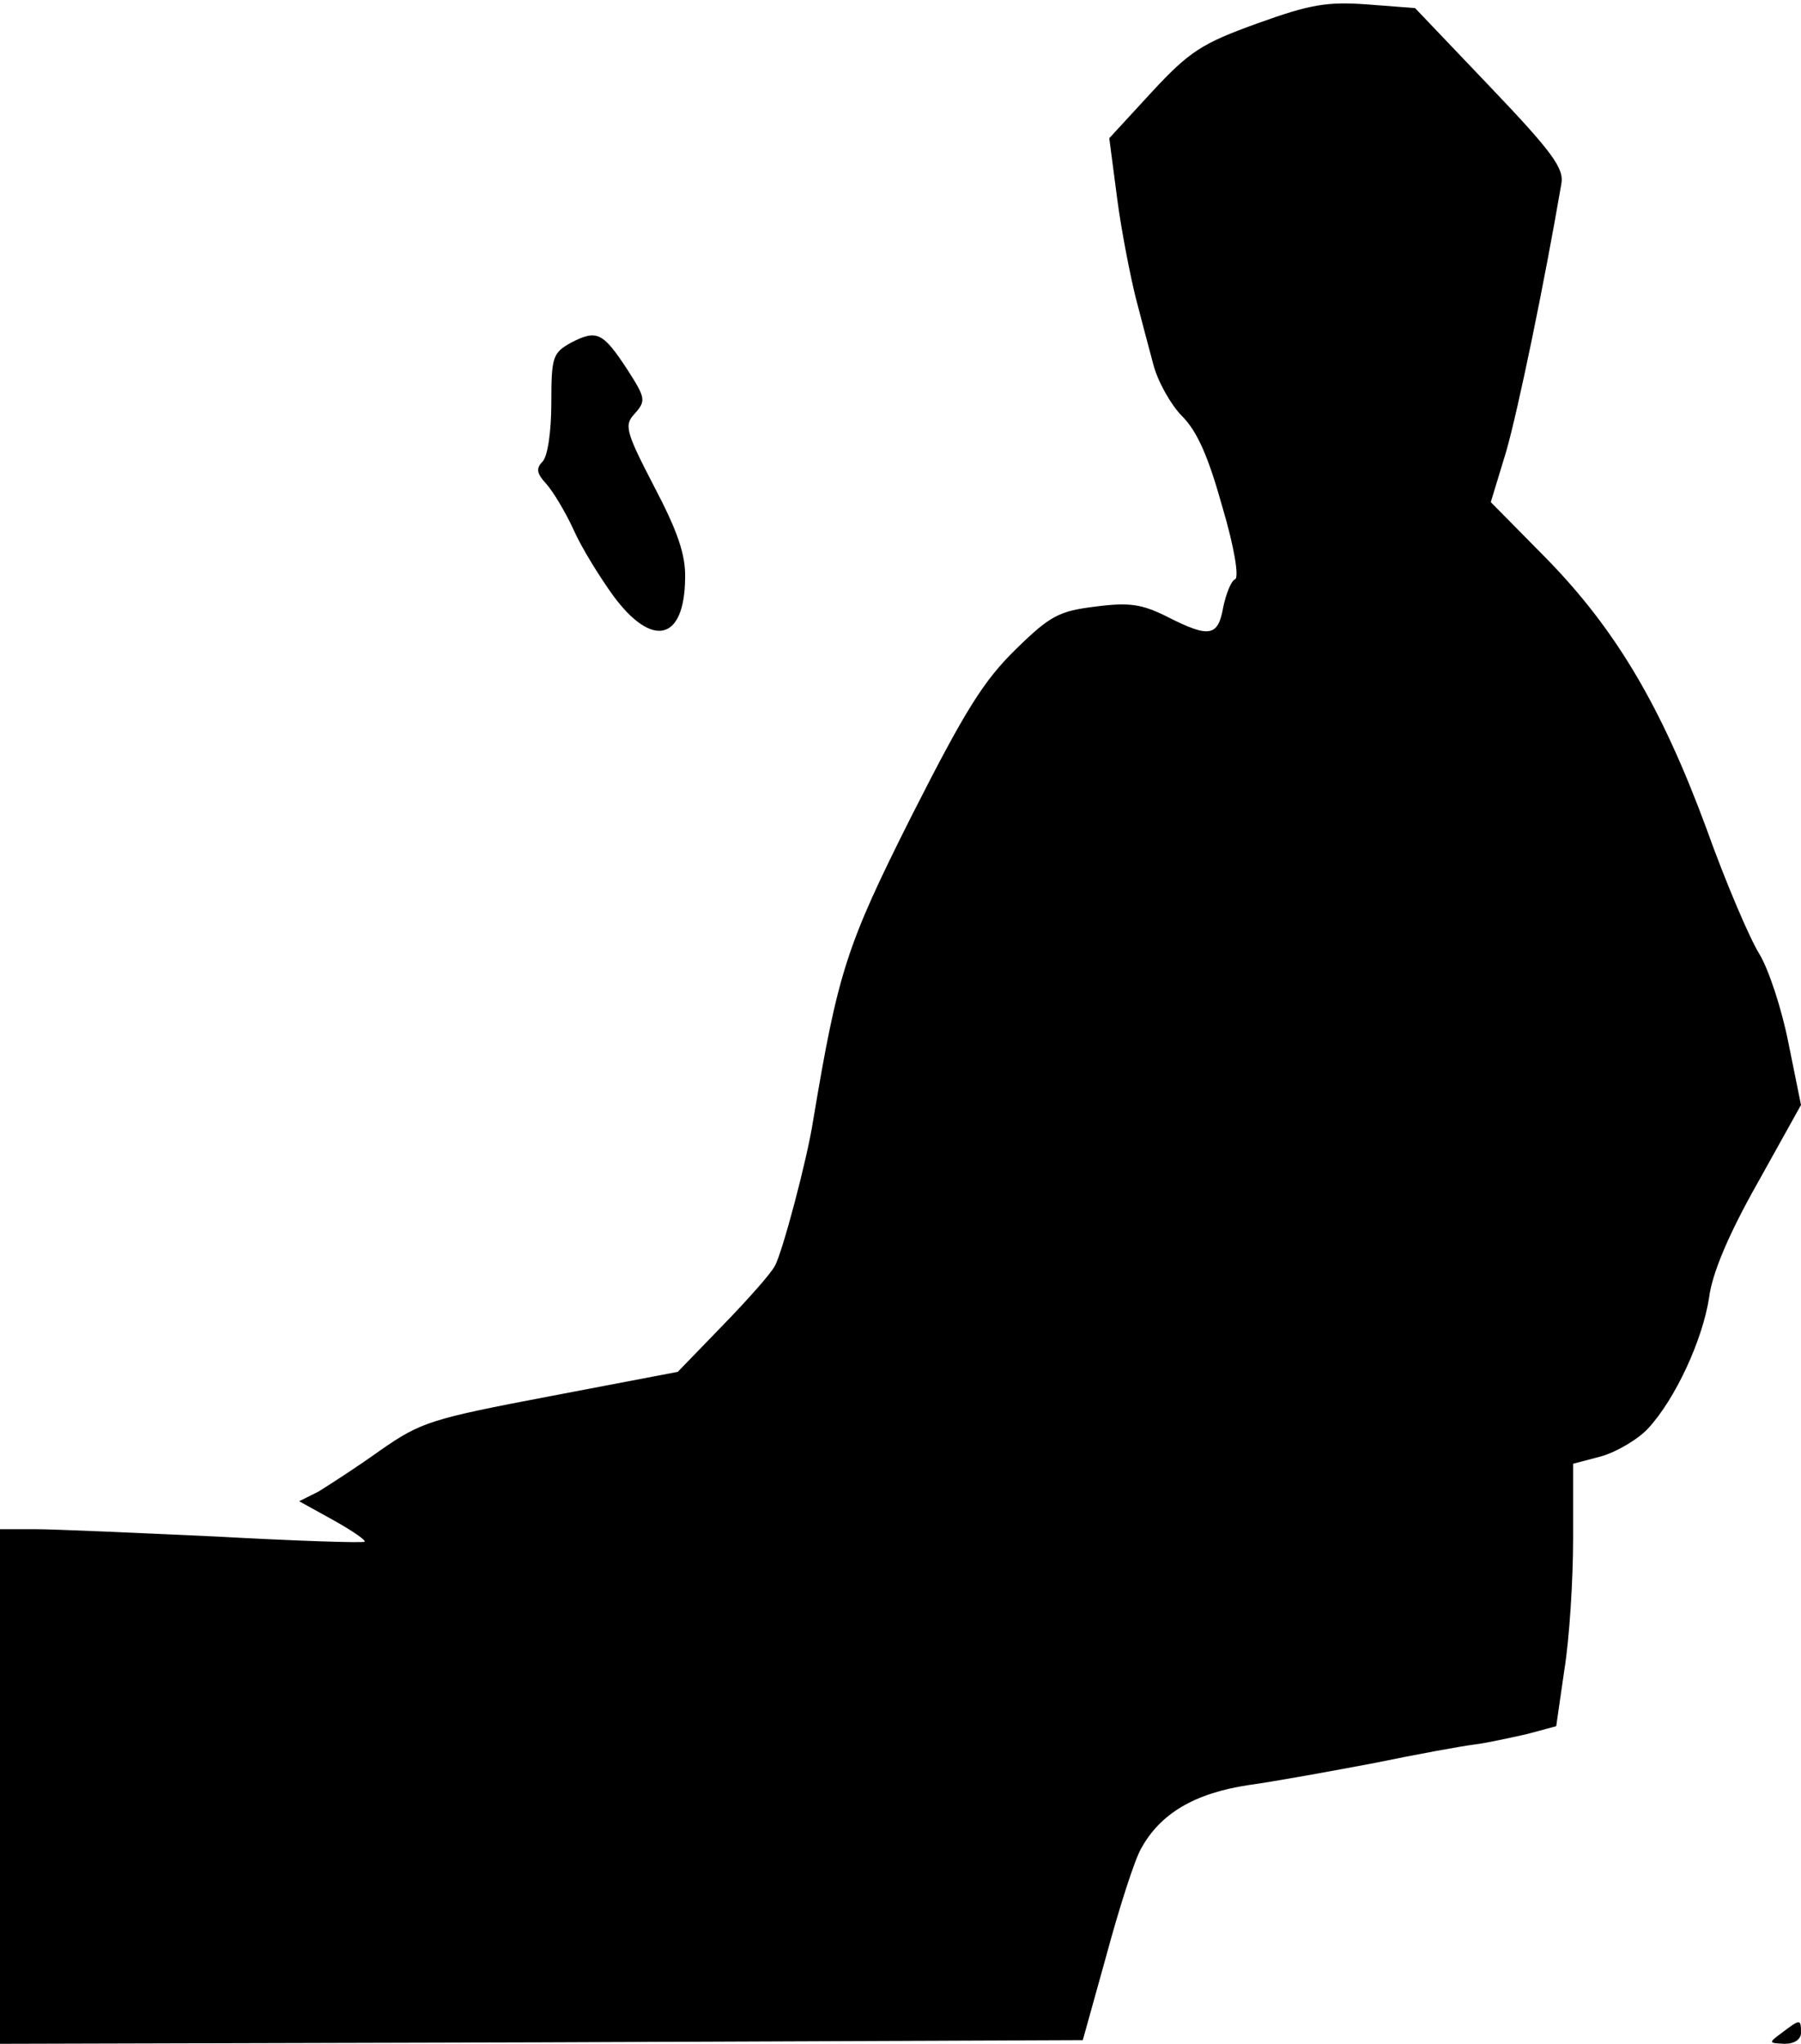 <?xml version="1.0" standalone="no"?>
<!DOCTYPE svg PUBLIC "-//W3C//DTD SVG 20010904//EN"
 "http://www.w3.org/TR/2001/REC-SVG-20010904/DTD/svg10.dtd">
<svg version="1.0" xmlns="http://www.w3.org/2000/svg"
 width="245pt" height="278pt" viewBox="0 0 245 278"
 preserveAspectRatio="xMidYMid meet">
<g transform="translate(0,278) scale(0.1,-0.1)"
fill="#000000" stroke="none">
<path fill="#000000" stroke="none" d="M1710 2748 c-75 -27 -92 -38 -143 -93
l-58 -63 11 -84 c6 -45 18 -105 25 -133 7 -27 18 -69 24 -91 6 -23 24 -55 39
-70 21 -21 36 -56 55 -124 16 -54 23 -96 17 -98 -5 -2 -12 -19 -16 -38 -7 -40
-19 -42 -76 -13 -34 17 -51 20 -97 14 -50 -6 -62 -12 -109 -58 -44 -43 -69
-83 -142 -227 -89 -177 -100 -212 -134 -415 -8 -52 -42 -180 -52 -197 -5 -10
-37 -46 -71 -81 l-61 -63 -173 -33 c-163 -31 -176 -35 -232 -74 -32 -23 -71
-48 -84 -56 l-26 -13 47 -26 c25 -14 44 -27 42 -29 -1 -2 -93 1 -202 7 -109 5
-220 10 -246 10 l-48 0 0 -350 0 -350 736 2 737 3 32 115 c17 63 38 129 47
145 26 48 73 76 147 87 36 5 113 19 171 30 58 12 119 23 135 25 17 2 48 9 71
14 l41 11 11 76 c7 43 12 123 12 179 l0 102 38 10 c21 6 50 23 64 38 37 40 74
120 83 178 4 33 27 87 66 156 l59 106 -17 84 c-9 46 -27 101 -40 122 -13 21
-46 98 -72 171 -61 165 -123 270 -218 367 l-75 76 21 69 c16 56 51 224 75 364
4 21 -13 44 -97 132 l-102 107 -65 5 c-55 4 -78 0 -150 -26z"/>
<path fill="#000000" stroke="none" d="M777 2314 c-25 -14 -27 -19 -27 -82 0
-39 -5 -73 -12 -80 -9 -9 -8 -16 5 -30 9 -10 26 -38 37 -62 11 -25 36 -65 54
-90 53 -72 97 -62 98 23 1 32 -10 64 -42 125 -40 77 -41 84 -26 100 15 17 14
21 -11 60 -33 50 -41 54 -76 36z"/>
<path fill="#000000" stroke="none" d="M2424 15 c-19 -14 -18 -14 4 -15 13 0
22 6 22 15 0 19 -1 19 -26 0z"/>
</g>
</svg>
